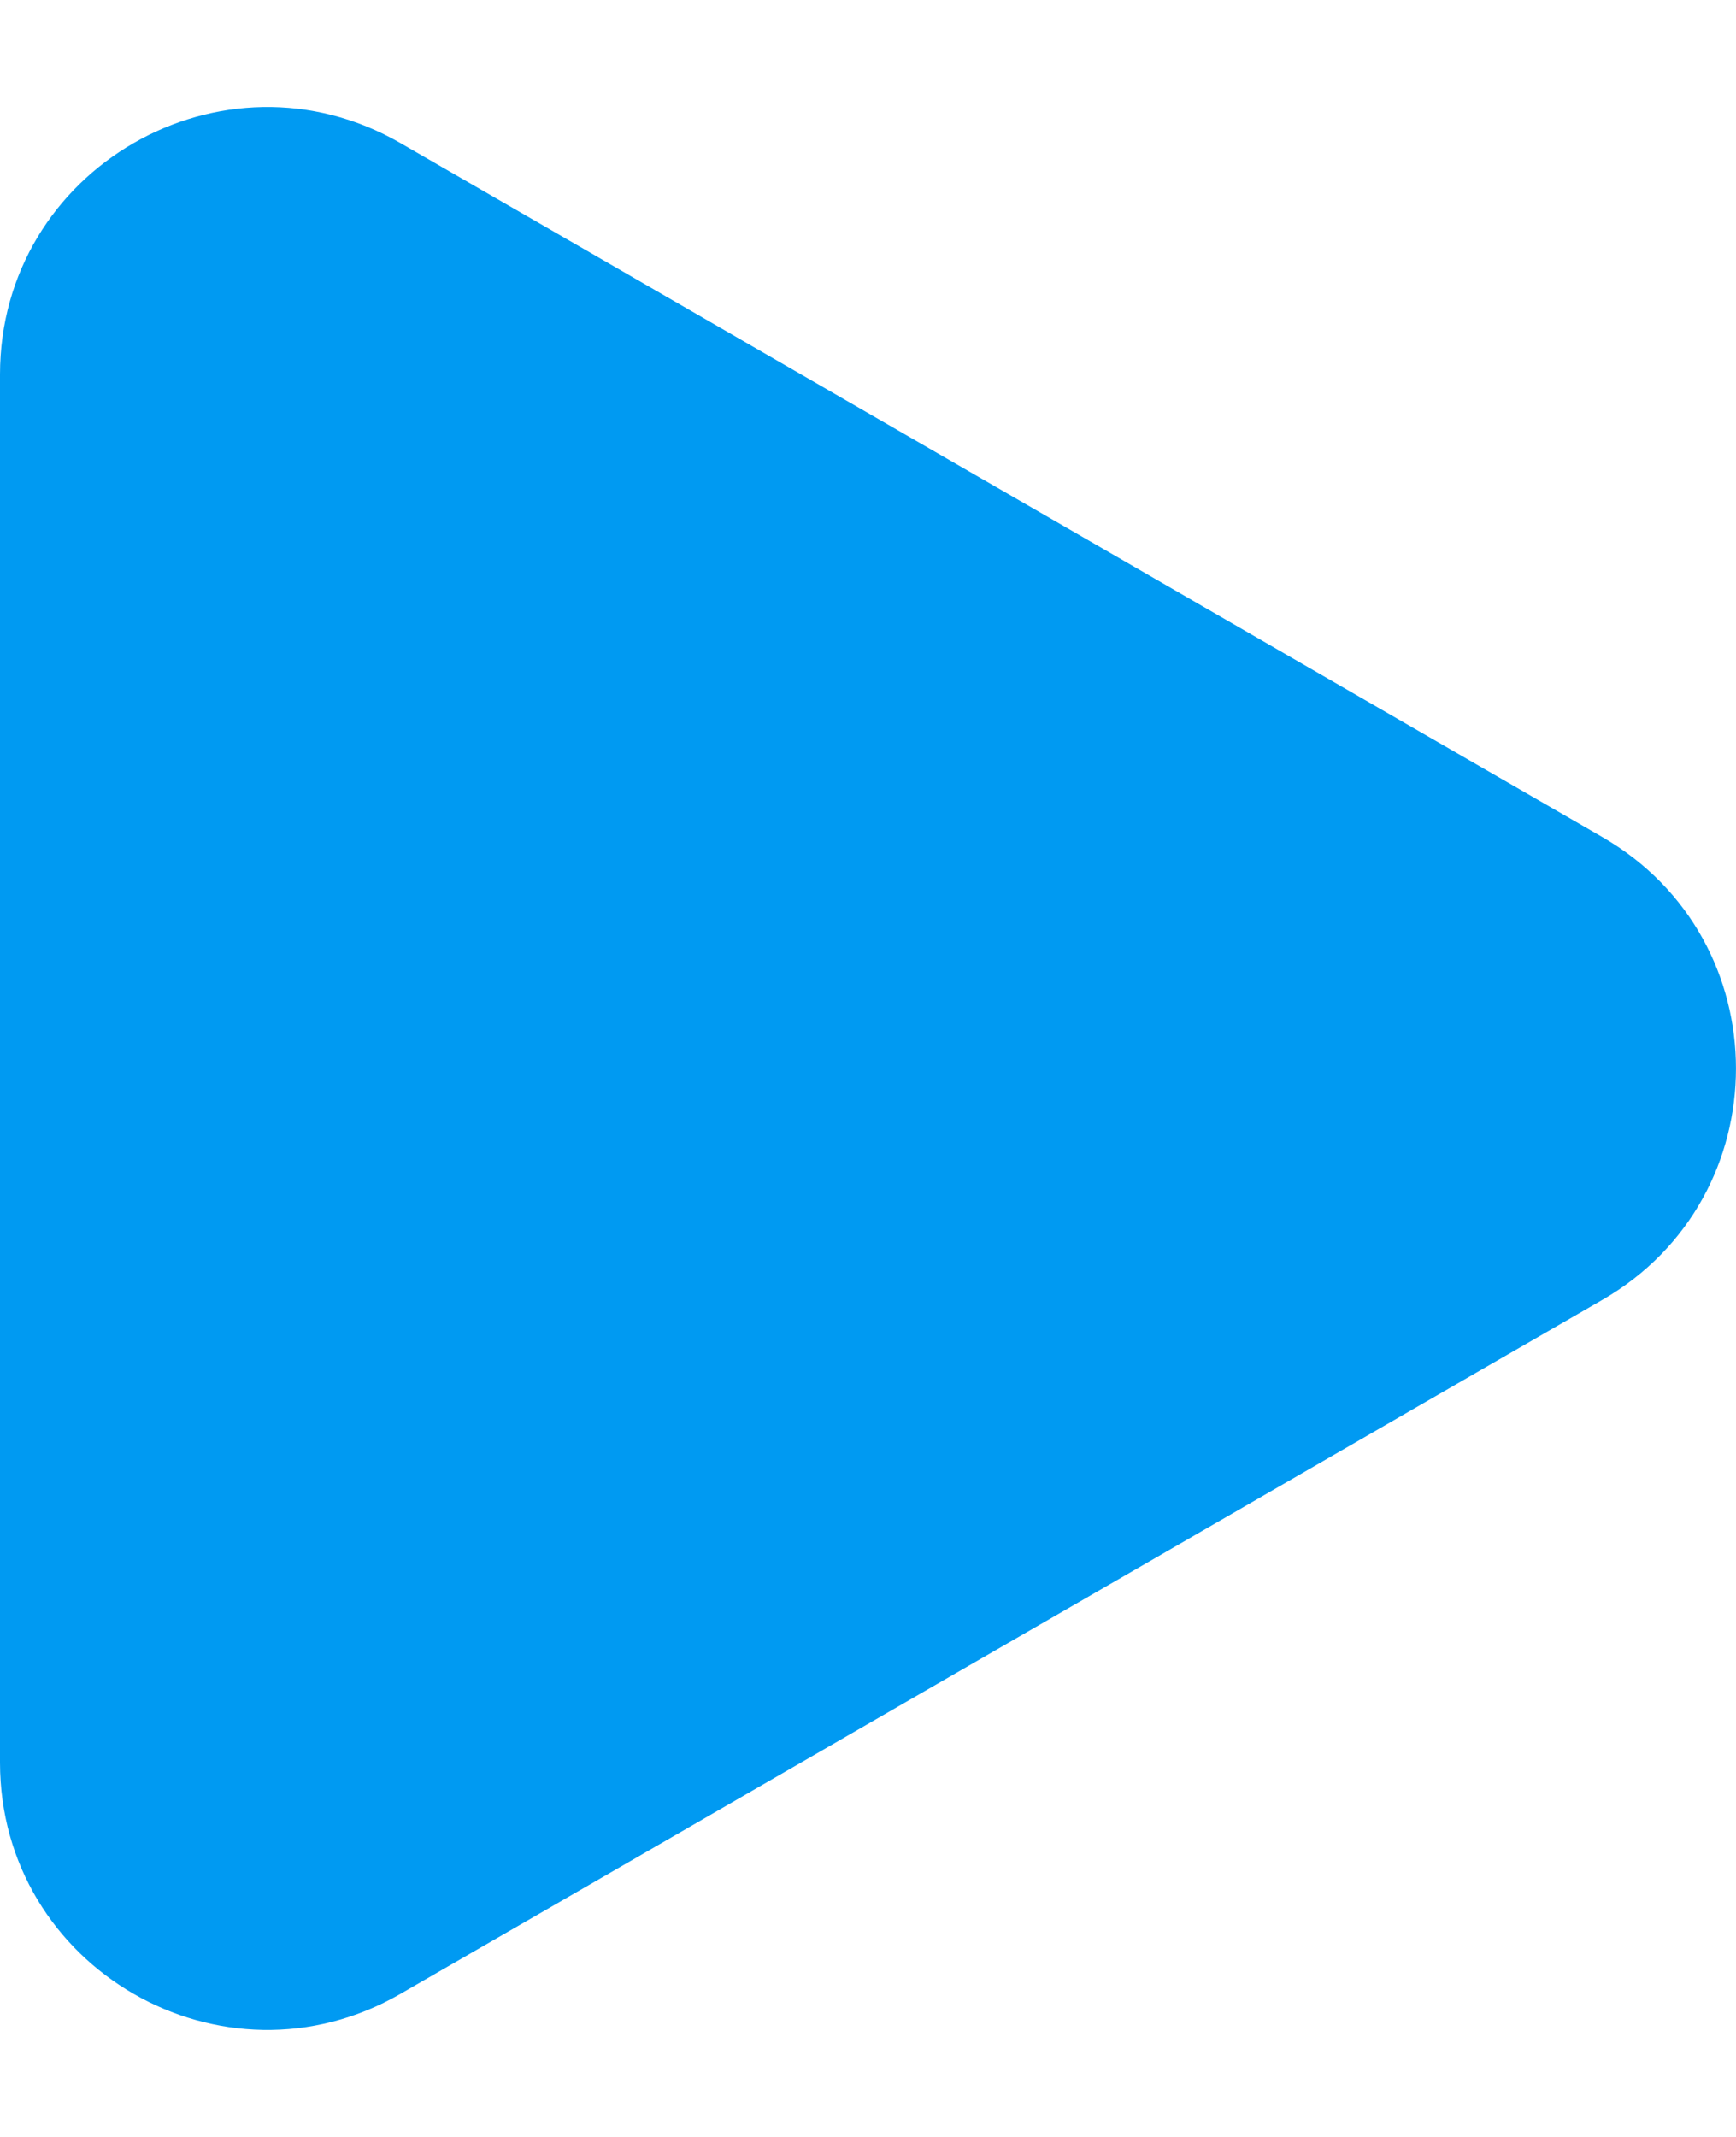 <svg width="13" height="16" viewBox="0 0 13 16" fill="none" xmlns="http://www.w3.org/2000/svg">
<path d="M12 6.268C13.333 7.038 13.333 8.962 12 9.732L3 14.928C1.667 15.698 0 14.736 0 13.196L0 2.804C0 1.264 1.667 0.302 3 1.072L12 6.268Z" fill="#009AF2"/>
</svg>
